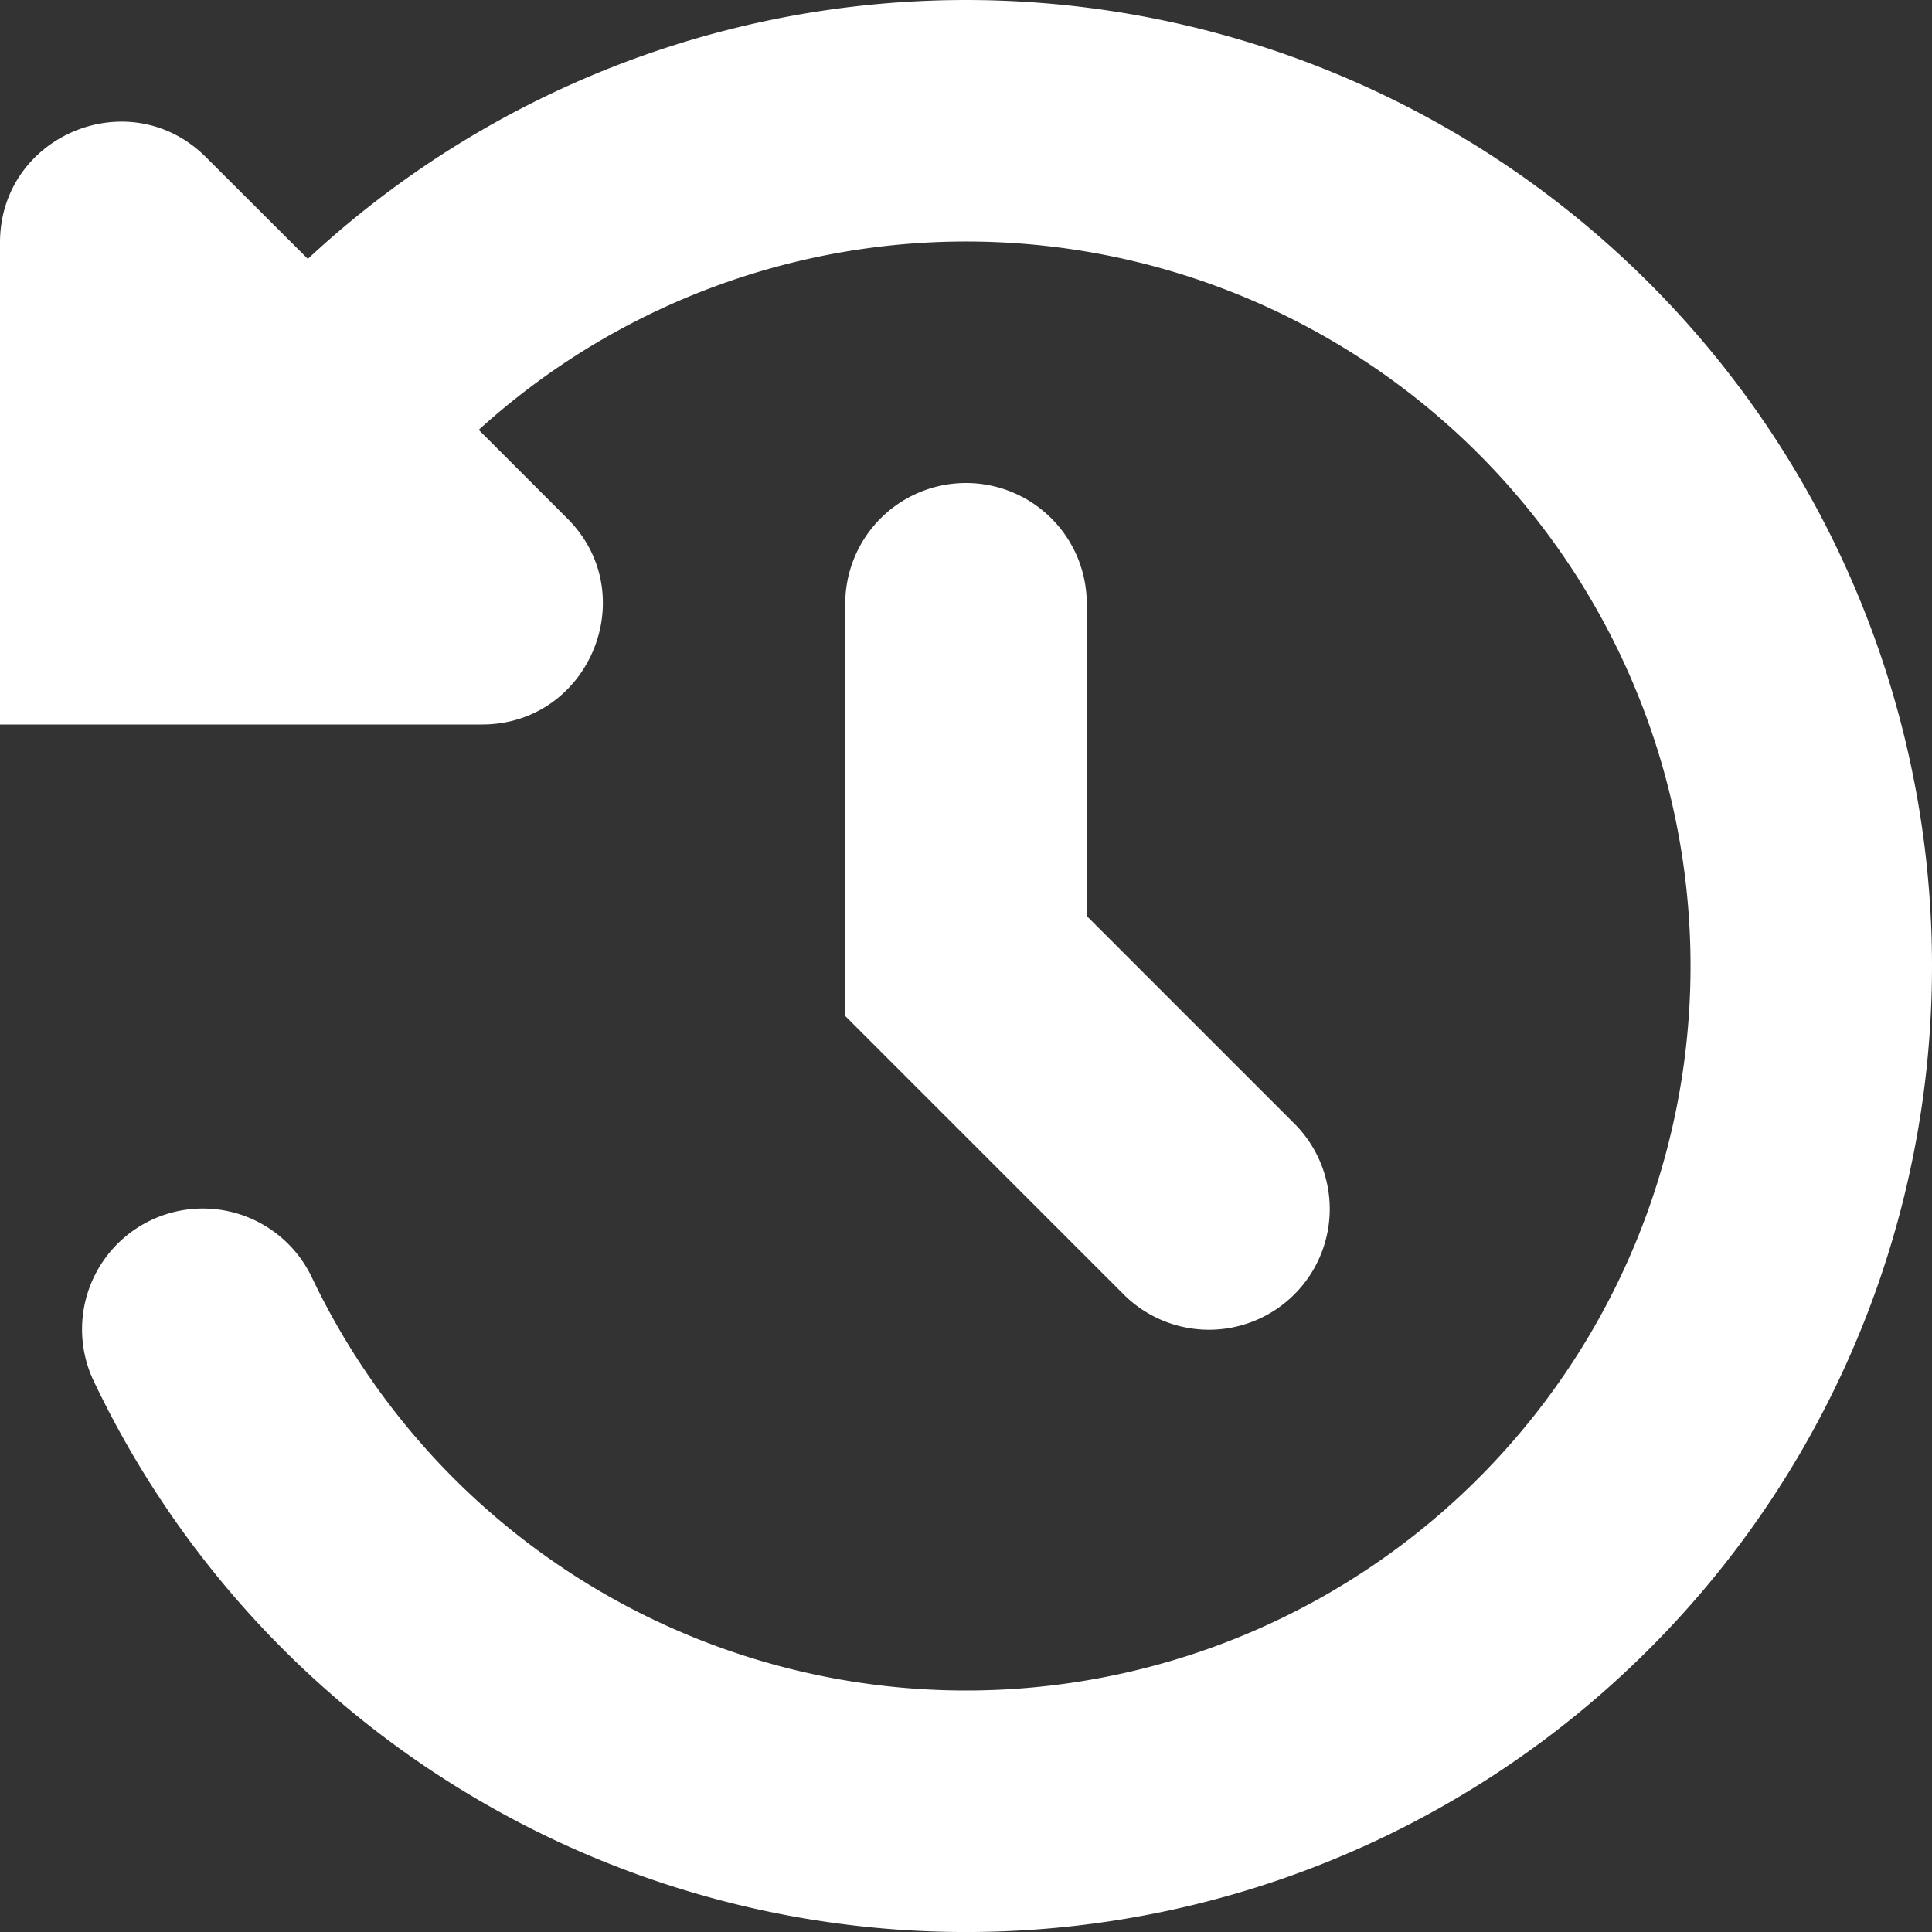 <svg xmlns="http://www.w3.org/2000/svg" width="24" height="24" fill="none" viewBox="0 0 24 24">
  <rect x="0" y="0" width="24" height="24" fill="#333333" stroke="none"/>
  <path fill="#fff" d="M16.046.703A12 12 0 1 1 1.165 17.158a1.5 1.5 0 1 1 2.709-1.29A9 9 0 1 0 5.947 5.34l1.1 1.1C7.992 7.383 7.322 9 5.986 9H0V3.014c0-1.336 1.616-2.006 2.56-1.06l1.264 1.262A12 12 0 0 1 16.046.703ZM12 6a1.5 1.5 0 0 1 1.5 1.5v3.879l2.56 2.56a1.5 1.5 0 1 1-2.12 2.122l-3.44-3.44V7.5A1.5 1.5 0 0 1 12 6Z"/>
</svg>
